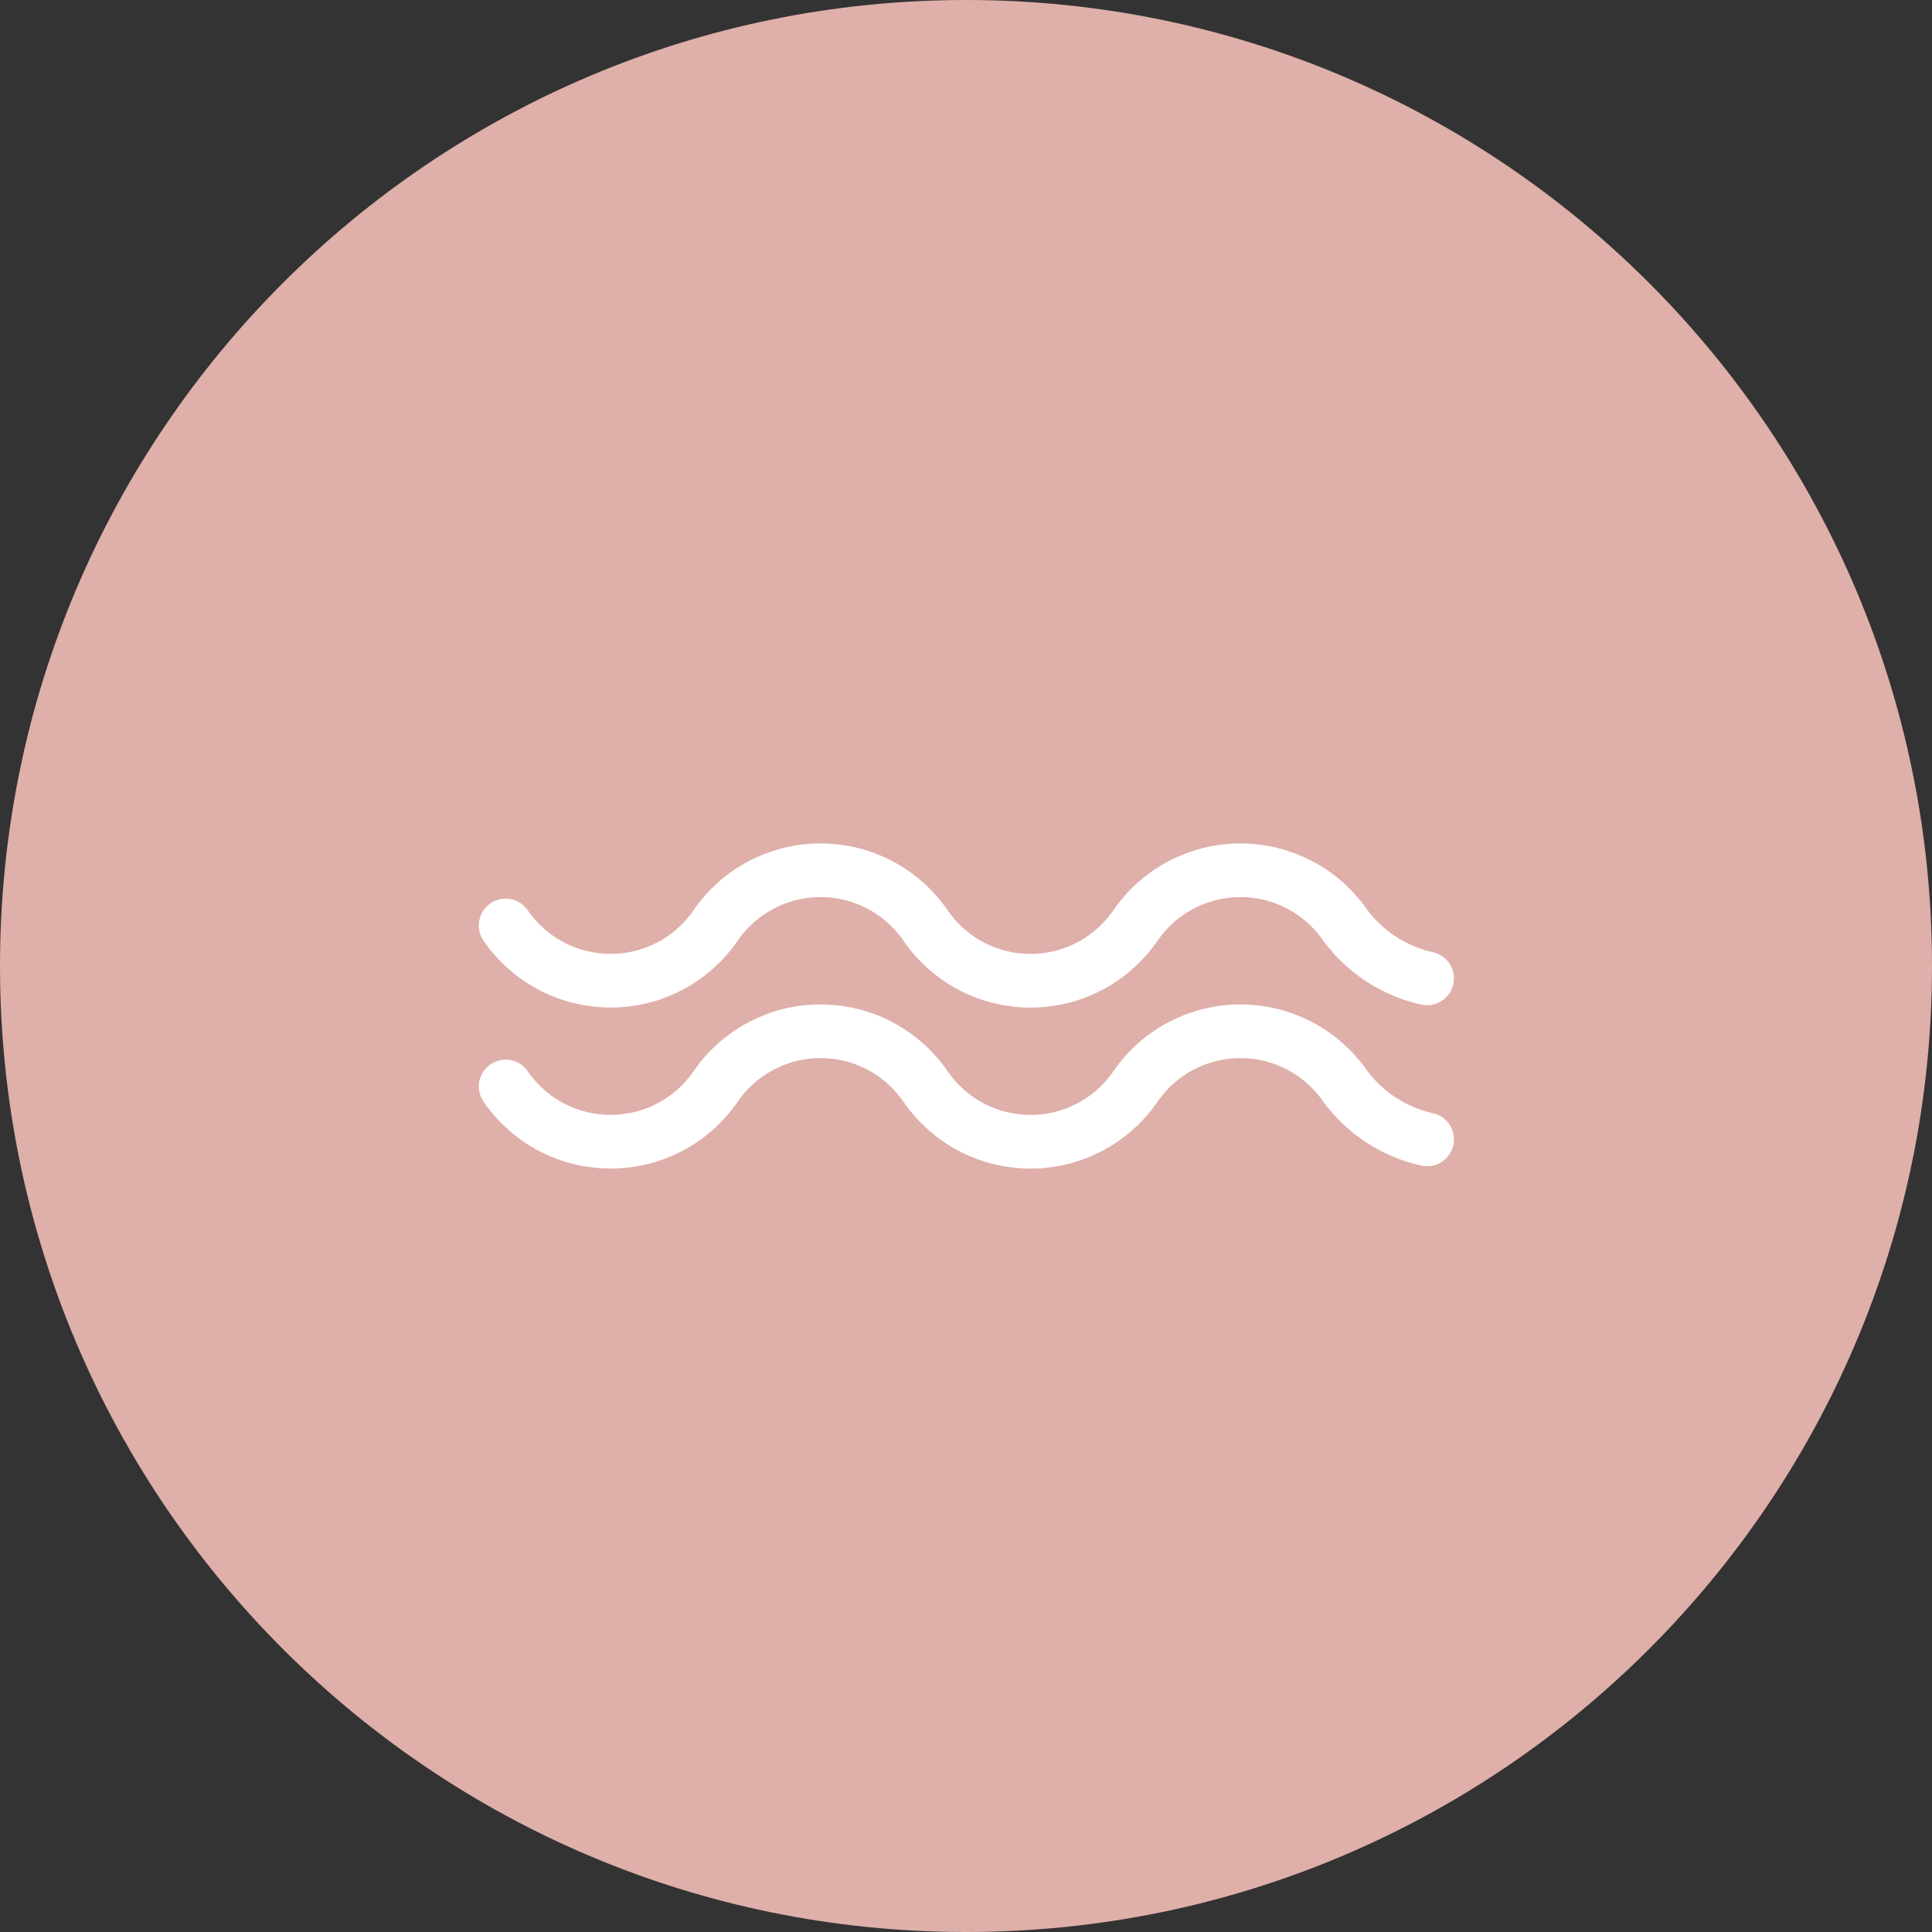 <svg width="36" height="36" viewBox="0 0 36 36" fill="none" xmlns="http://www.w3.org/2000/svg">
<rect x="0" y="0" width="36" height="36" fill="#333333" stroke="none"/>
<path d="M18 36C27.941 36 36 27.941 36 18C36 8.059 27.941 0 18 0C8.059 0 0 8.059 0 18C0 27.941 8.059 36 18 36Z" fill="#DFAFAA"/>
<path d="M26.592 18.231C25.983 18.096 25.442 17.746 25.07 17.245V17.245C24.852 16.928 24.559 16.668 24.219 16.489C23.878 16.31 23.499 16.216 23.114 16.216C22.729 16.216 22.349 16.31 22.008 16.489C21.668 16.668 21.376 16.928 21.158 17.245V17.245C20.94 17.563 20.648 17.822 20.307 18.002C19.966 18.181 19.587 18.275 19.202 18.275C18.817 18.275 18.437 18.181 18.096 18.002C17.756 17.822 17.464 17.563 17.246 17.245L17.246 17.245C17.028 16.928 16.736 16.668 16.395 16.489C16.054 16.309 15.675 16.216 15.29 16.216C14.905 16.216 14.525 16.309 14.185 16.489C13.844 16.668 13.552 16.928 13.334 17.245V17.245C13.116 17.563 12.824 17.822 12.483 18.002C12.142 18.181 11.763 18.274 11.378 18.274C10.993 18.274 10.614 18.181 10.273 18.002C9.932 17.822 9.64 17.563 9.422 17.245V17.245" stroke="white" stroke-linecap="round" stroke-linejoin="round"/>
<path d="M26.592 21.231C25.983 21.096 25.442 20.746 25.07 20.245V20.245C24.852 19.928 24.559 19.668 24.219 19.489C23.878 19.31 23.499 19.216 23.114 19.216C22.729 19.216 22.349 19.31 22.008 19.489C21.668 19.668 21.376 19.928 21.158 20.245V20.245C20.94 20.563 20.648 20.822 20.307 21.002C19.966 21.181 19.587 21.275 19.202 21.275C18.817 21.275 18.437 21.181 18.096 21.002C17.756 20.822 17.464 20.563 17.246 20.245L17.246 20.245C17.028 19.928 16.736 19.668 16.395 19.489C16.054 19.309 15.675 19.216 15.29 19.216C14.905 19.216 14.525 19.309 14.185 19.489C13.844 19.668 13.552 19.928 13.334 20.245V20.245C13.116 20.563 12.824 20.822 12.483 21.002C12.142 21.181 11.763 21.274 11.378 21.274C10.993 21.274 10.614 21.181 10.273 21.002C9.932 20.822 9.64 20.563 9.422 20.245V20.245" stroke="white" stroke-linecap="round" stroke-linejoin="round"/>
</svg>
